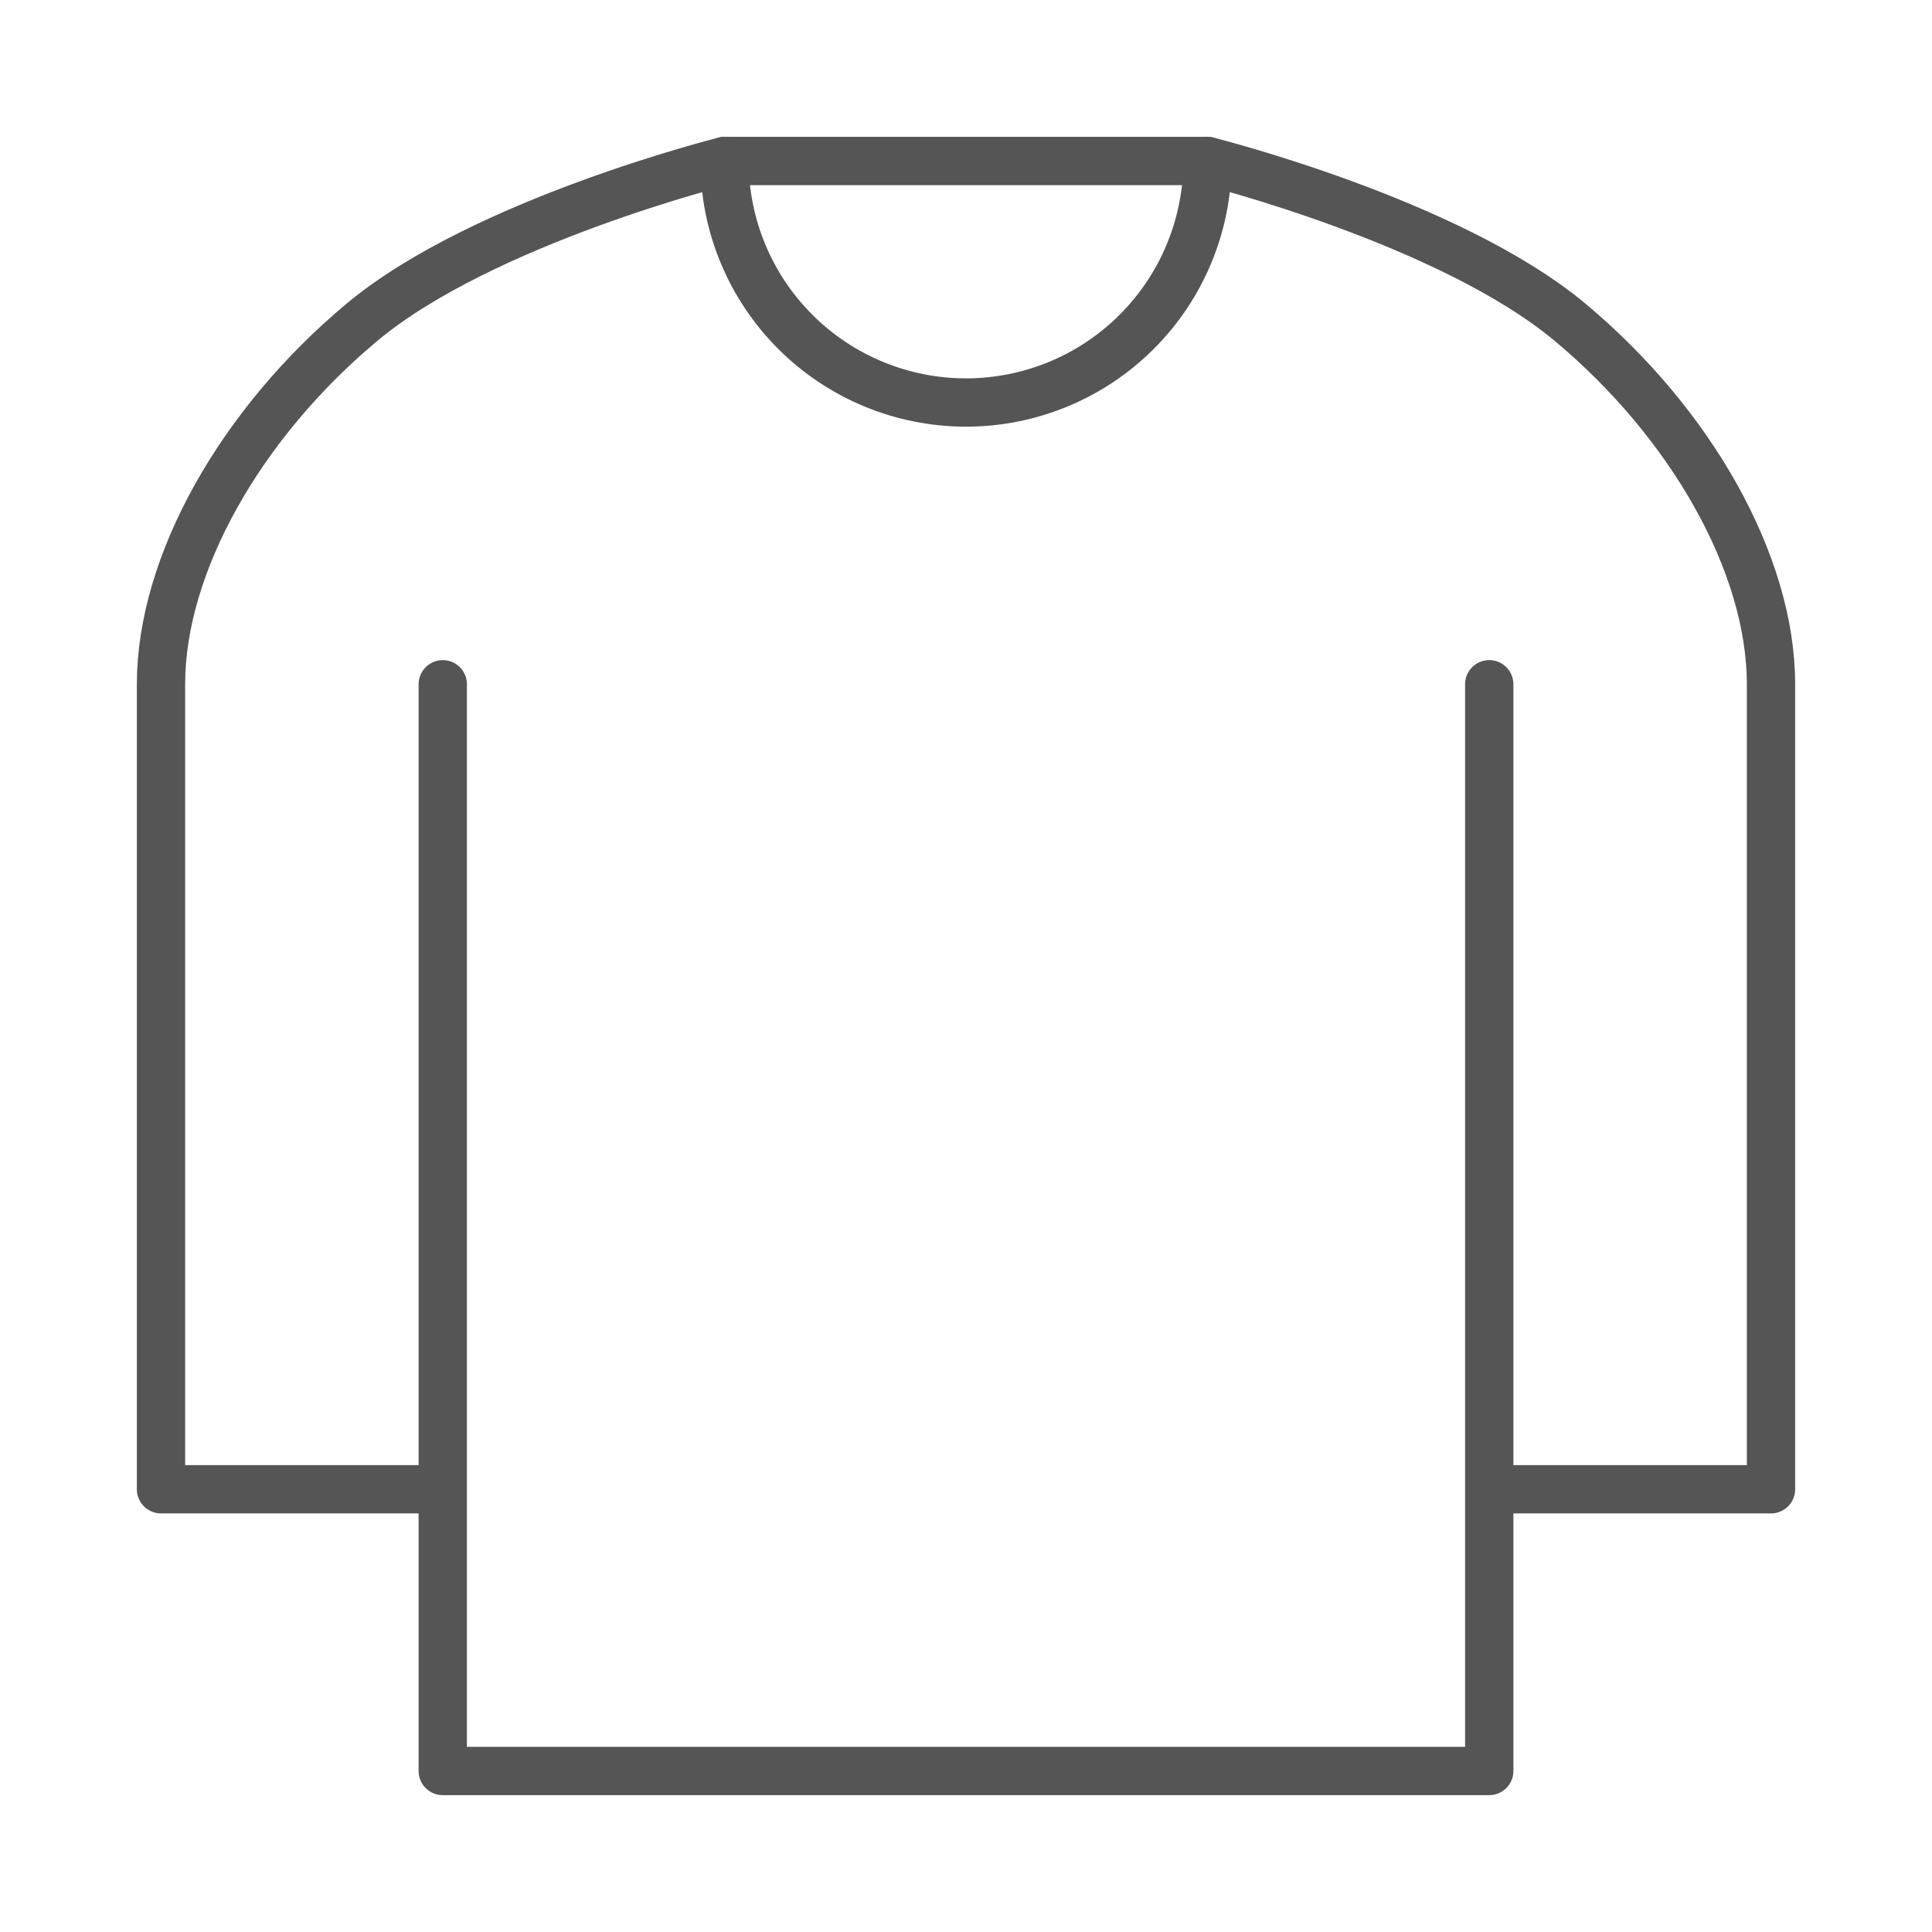 <svg width="160" height="160" viewBox="0 0 160 160" fill="none" xmlns="http://www.w3.org/2000/svg">
<g clip-path="url(#clip0_419_1540)">
<path d="M123.333 56.667V123.334M123.333 123.334V146.667H36.667V123.334M123.333 123.334H146.667V56.667C146.667 46.667 140 35.001 130 26.667C120 18.334 100 13.334 100 13.334H60C60 13.334 40 18.334 30 26.667C20 35.001 13.333 46.667 13.333 56.667V123.334H36.667M36.667 123.334V56.667" stroke="#555555" stroke-width="4" stroke-linecap="round" stroke-linejoin="round"/>
<path d="M100 13.334C100 18.638 97.893 23.725 94.142 27.476C90.391 31.227 85.304 33.334 80 33.334C74.696 33.334 69.609 31.227 65.858 27.476C62.107 23.725 60 18.638 60 13.334" stroke="#555555" stroke-width="4" stroke-linecap="round" stroke-linejoin="round"/>
</g>
<defs>
<clipPath id="clip0_419_1540">
<rect width="160" height="160" fill="white"/>
</clipPath>
</defs>
</svg>
